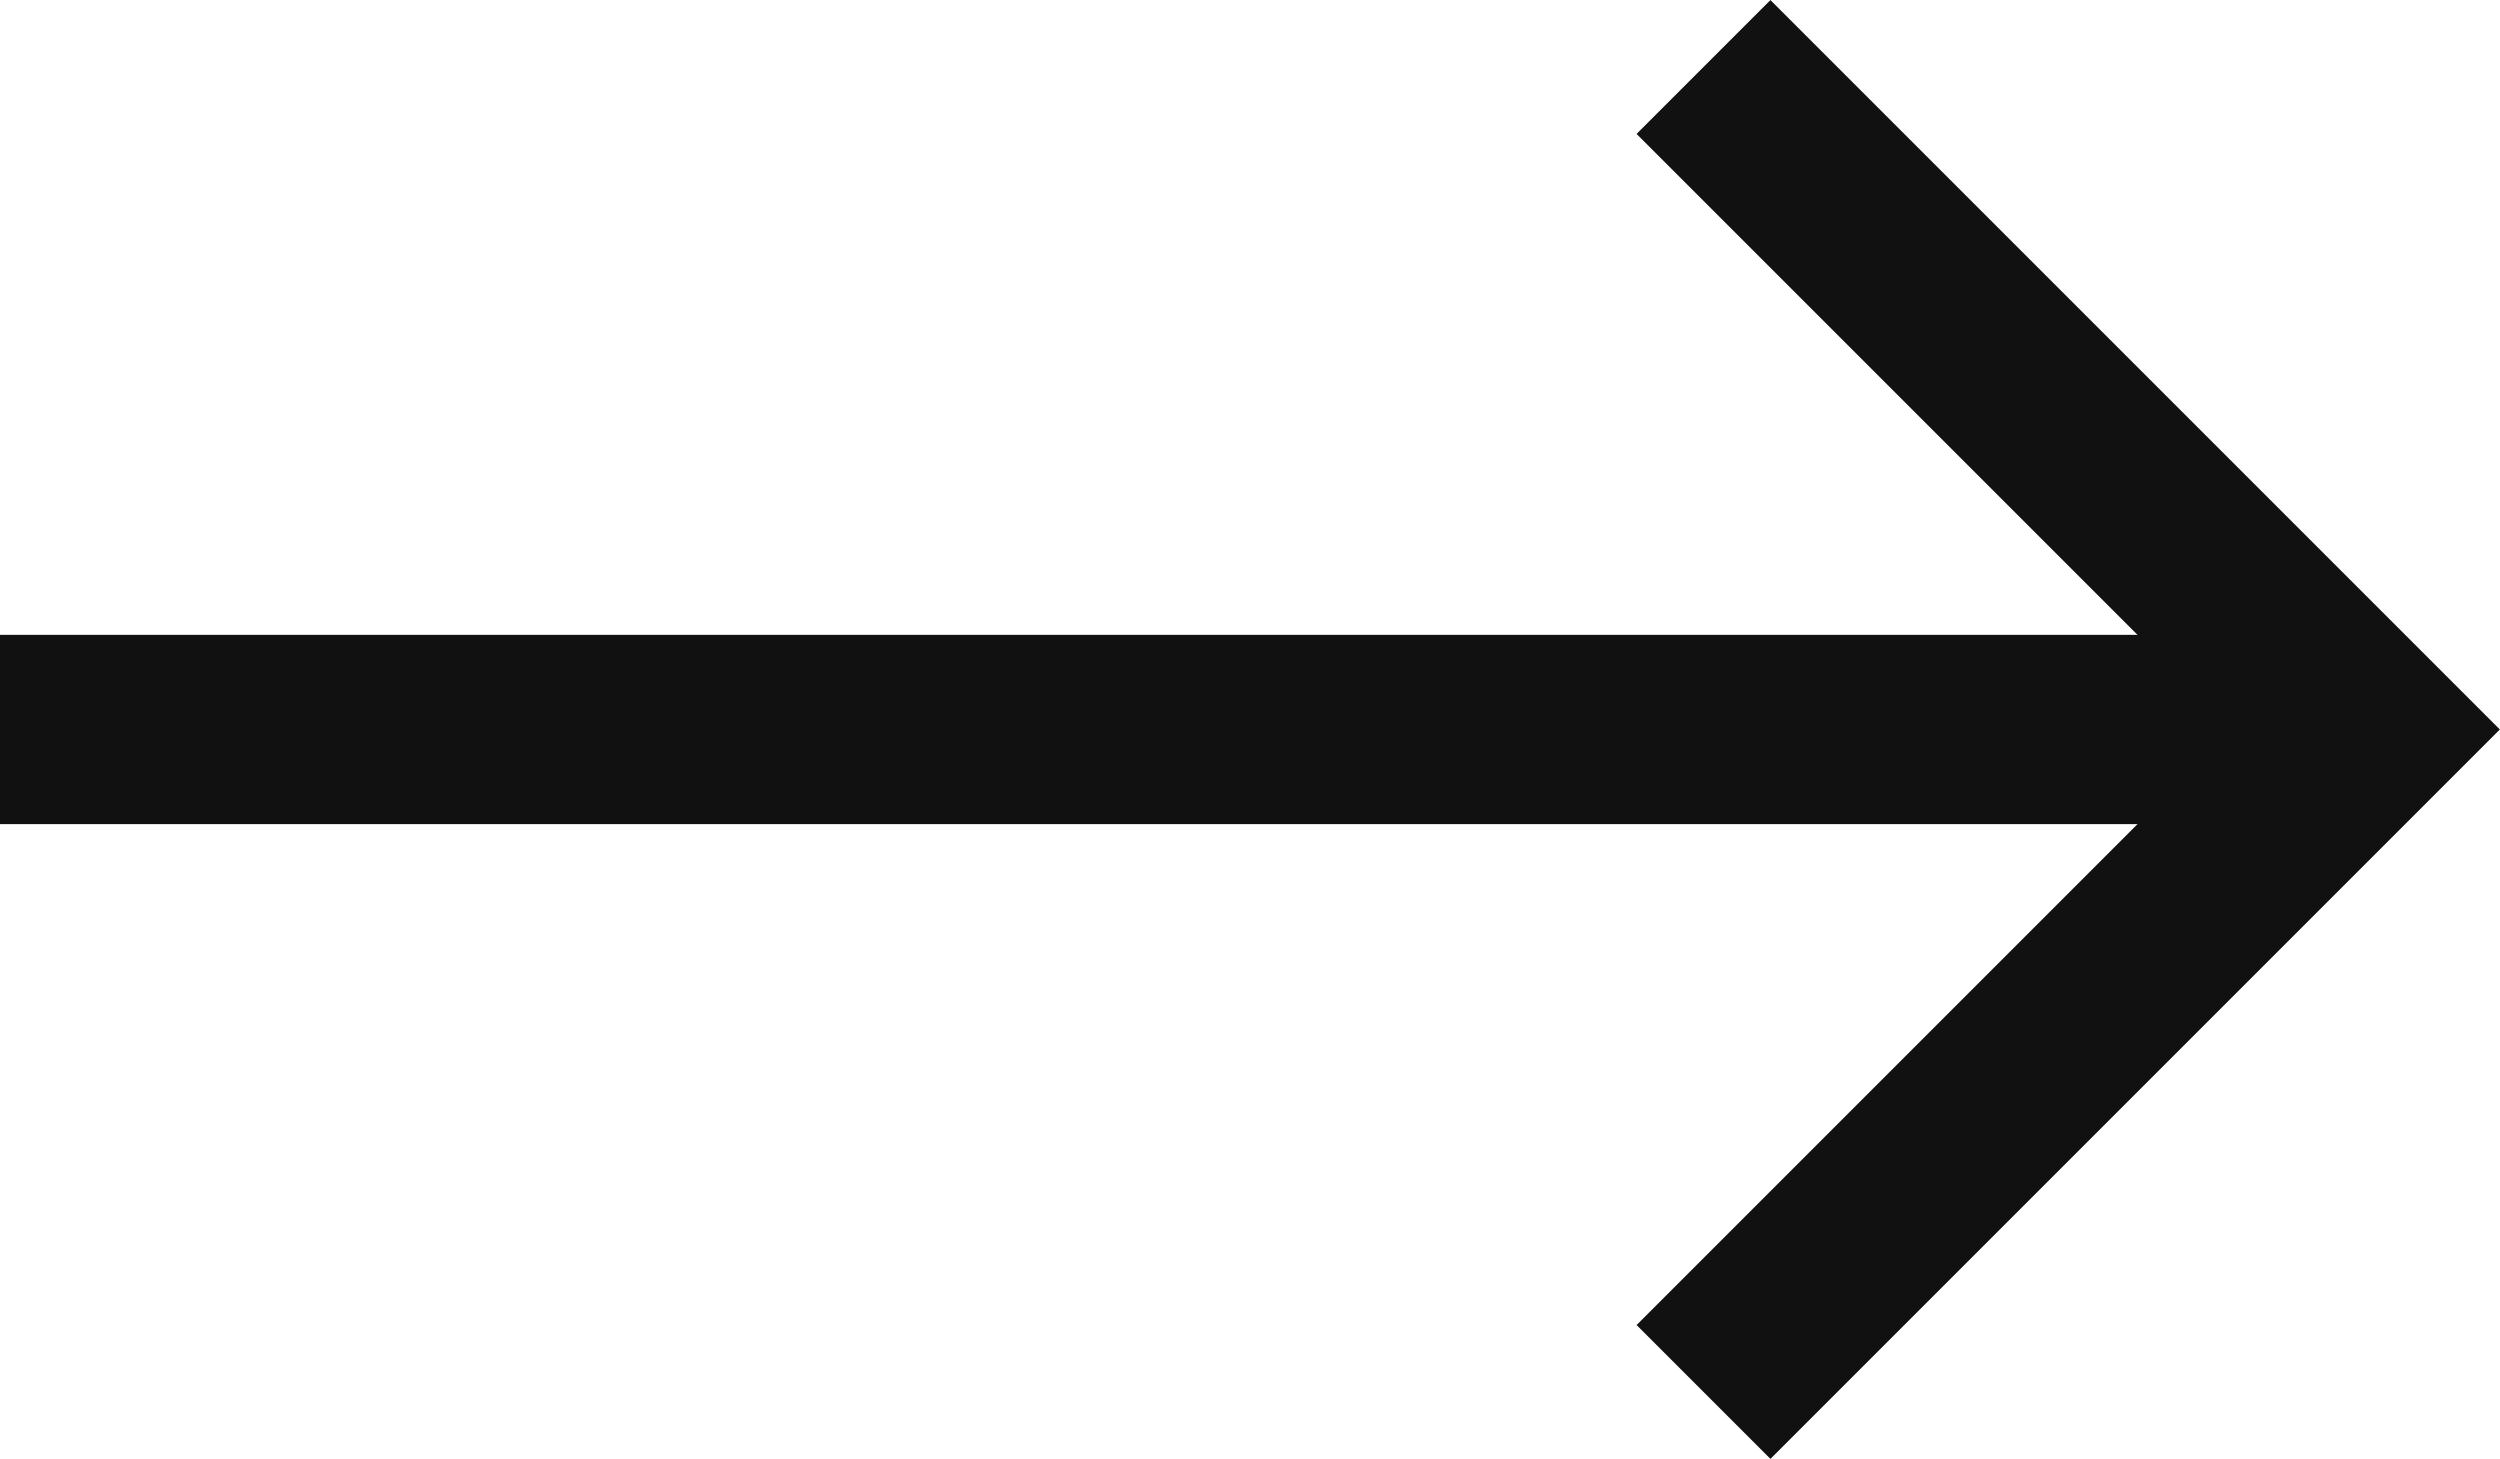 <svg xmlns="http://www.w3.org/2000/svg" width="26.416" height="15.414" viewBox="0 0 26.416 15.414"><g id="icon_page_move" transform="translate(3226 -4924.292) rotate(90)"><rect width="2" height="25" transform="translate(4931 3201)" fill="#111"/><path d="M4925,3208l7-7,7,7" fill="none" stroke="#111" stroke-width="2"/></g></svg>